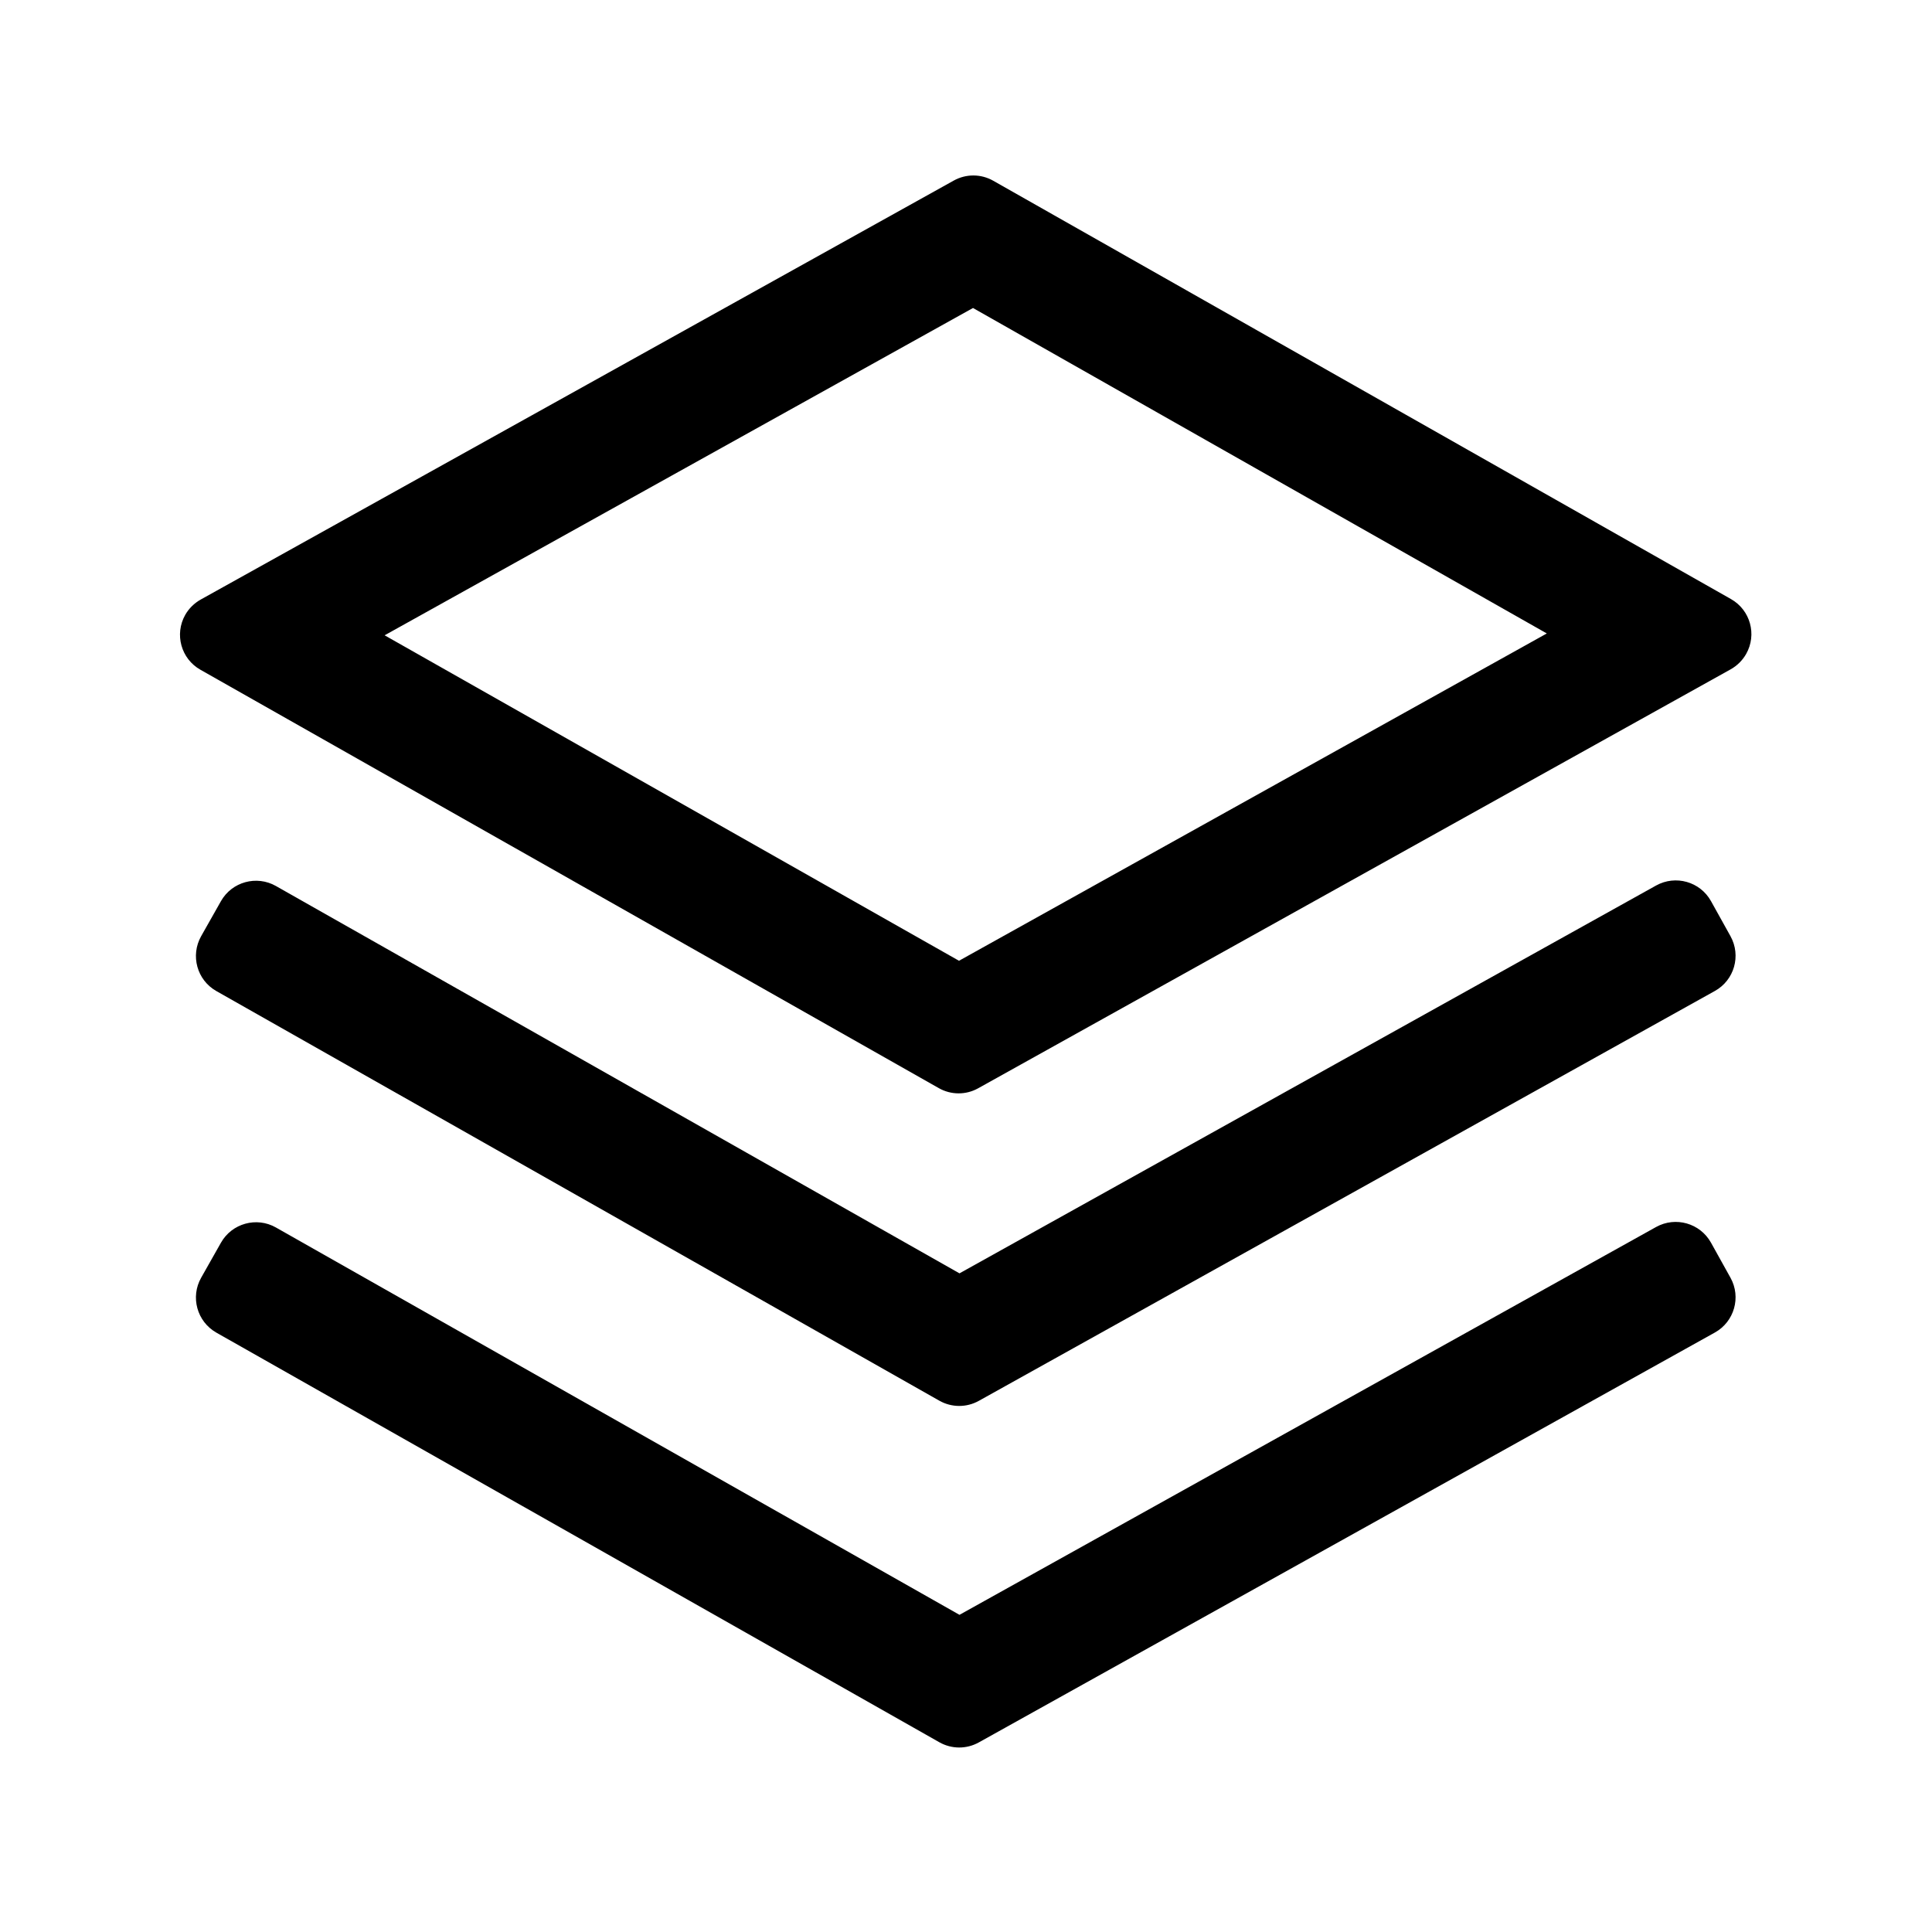 <?xml version="1.0" encoding="UTF-8"?>
<svg width="24px" height="24px" viewBox="0 0 24 24" version="1.1" xmlns="http://www.w3.org/2000/svg" xmlns:xlink="http://www.w3.org/1999/xlink">
    <title>02 icon/侧边导航/引擎配置</title>
    <g id="02-icon/侧边导航/引擎配置" stroke="none" stroke-width="1" fill="none" fill-rule="evenodd">
        <path d="M21.254,15.436 L21.497,15.873 C21.631,16.114 21.544,16.419 21.303,16.553 L12.159,21.645 C12.006,21.73 11.821,21.729 11.669,21.643 L2.687,16.554 C2.447,16.417 2.363,16.112 2.499,15.872 L2.745,15.437 C2.881,15.197 3.187,15.112 3.427,15.248 L11.919,20.06 L20.573,15.242 C20.815,15.108 21.119,15.195 21.254,15.436 Z M21.254,11.193 L21.497,11.63 C21.631,11.872 21.544,12.176 21.303,12.31 L12.159,17.402 C12.006,17.487 11.821,17.486 11.669,17.4 L2.687,12.311 C2.447,12.175 2.363,11.87 2.499,11.629 L2.745,11.194 C2.881,10.954 3.187,10.87 3.427,11.006 L11.919,15.818 L20.573,11 C20.815,10.866 21.119,10.952 21.254,11.193 Z M12.338,2.245 L21.503,7.442 C21.743,7.578 21.828,7.883 21.691,8.124 C21.646,8.203 21.58,8.269 21.5,8.314 L12.151,13.519 C11.999,13.604 11.813,13.603 11.662,13.517 L2.49,8.32 C2.249,8.184 2.165,7.879 2.301,7.638 C2.346,7.559 2.413,7.493 2.493,7.448 L11.848,2.243 C12.001,2.158 12.186,2.159 12.338,2.245 Z M12.087,3.826 L4.778,7.892 L11.913,11.935 L19.215,7.869 L12.087,3.826 Z" id="形状结合" fill="#000000" fill-rule="nonzero"></path>
    </g>
</svg>